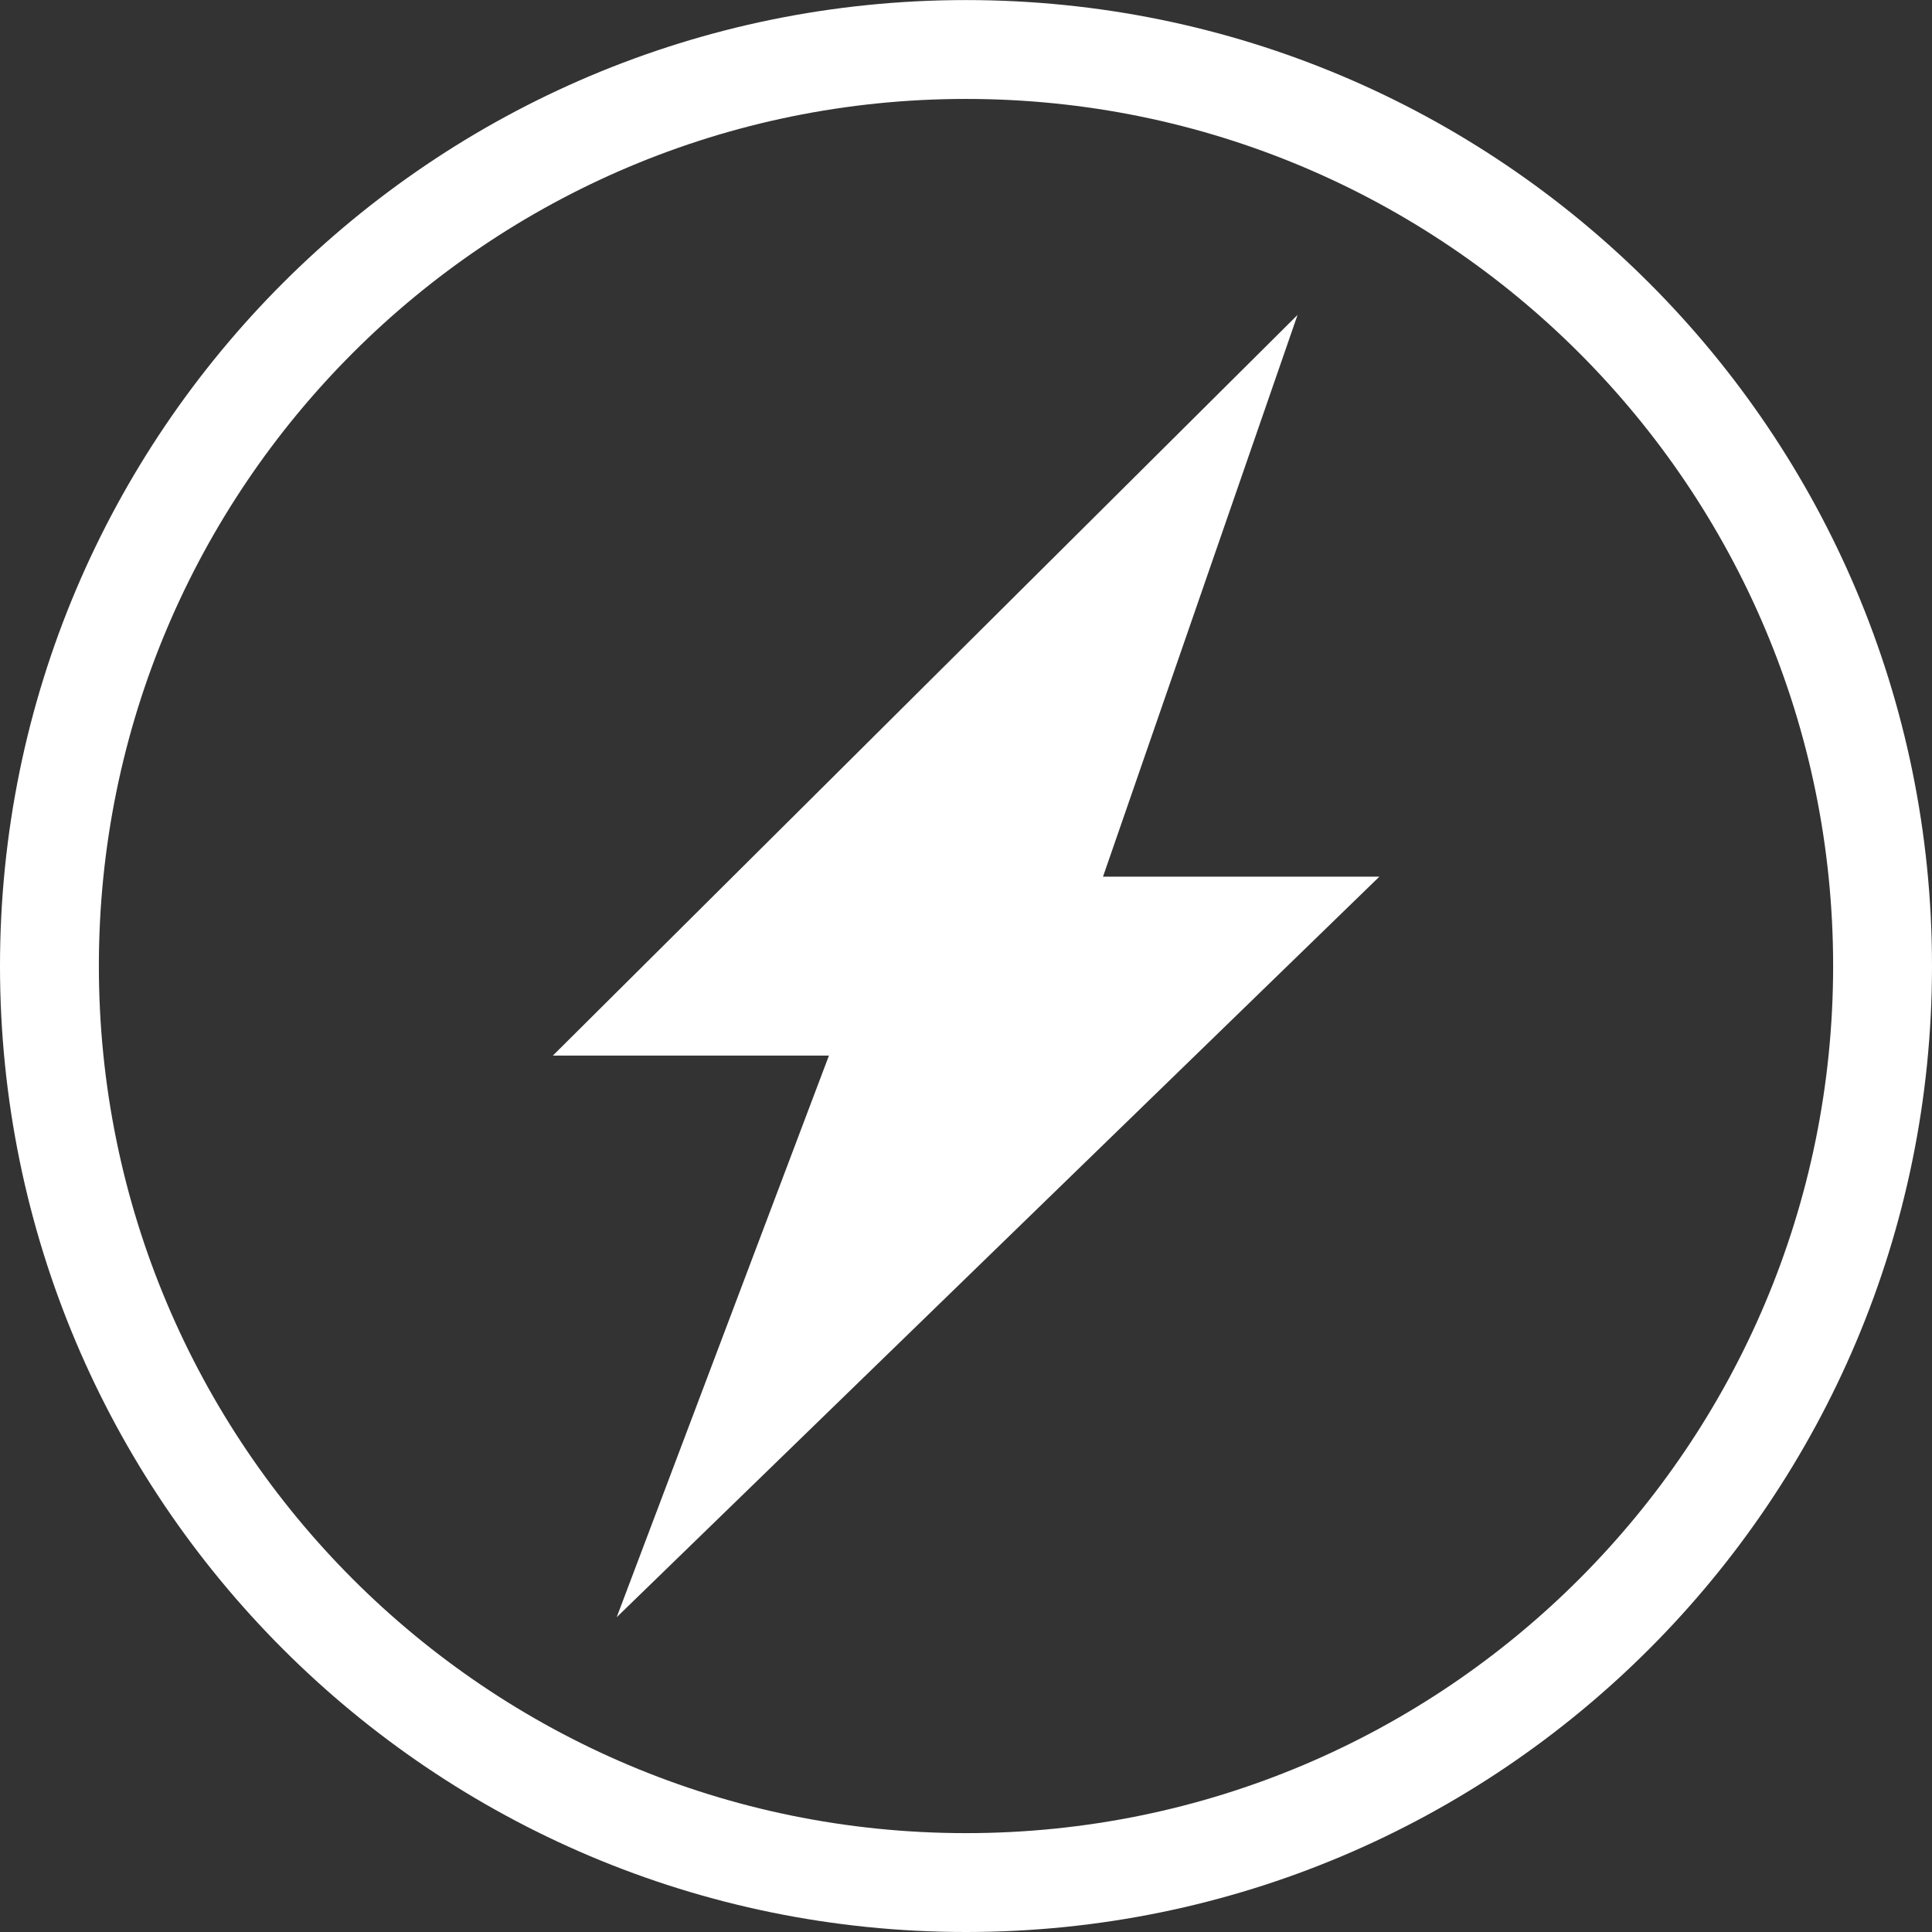 <?xml version="1.0" encoding="iso-8859-1"?>
<!-- Generator: Adobe Illustrator 18.1.1, SVG Export Plug-In . SVG Version: 6.00 Build 0)  -->
<svg version="1.1" id="Capa_1" xmlns="http://www.w3.org/2000/svg" xmlns:xlink="http://www.w3.org/1999/xlink" x="0px" y="0px"
	 viewBox="0 0 27.964 27.964" style="enable-background:new 0 0 27.964 27.964;" xml:space="preserve">
<rect x="0" y="0" width="27.964" height="27.964" fill="#333333" stroke="none"/>
<g>
	<g id="c144_ray">
		<path style="fill:#ffffff;" d="M13.982,0.001C6.26,0.001,0,6.261,0,13.981c0,7.724,6.26,13.983,13.982,13.983
			c7.725,0,13.982-6.26,13.982-13.983C27.965,6.261,21.707,0.001,13.982,0.001z M13.982,26.533c-6.932,0-12.551-5.62-12.551-12.552
			c0-6.93,5.619-12.549,12.551-12.549s12.551,5.62,12.551,12.549C26.533,20.913,20.914,26.533,13.982,26.533z"/>
		<polygon style="fill:#ffffff;" points="18.781,4.558 8.002,15.279 11.998,15.279 8.926,23.408 19.965,12.689 15.965,12.689 		"/>
	</g>
</g>
<g>
</g>
<g>
</g>
<g>
</g>
<g>
</g>
<g>
</g>
<g>
</g>
<g>
</g>
<g>
</g>
<g>
</g>
<g>
</g>
<g>
</g>
<g>
</g>
<g>
</g>
<g>
</g>
<g>
</g>
</svg>
